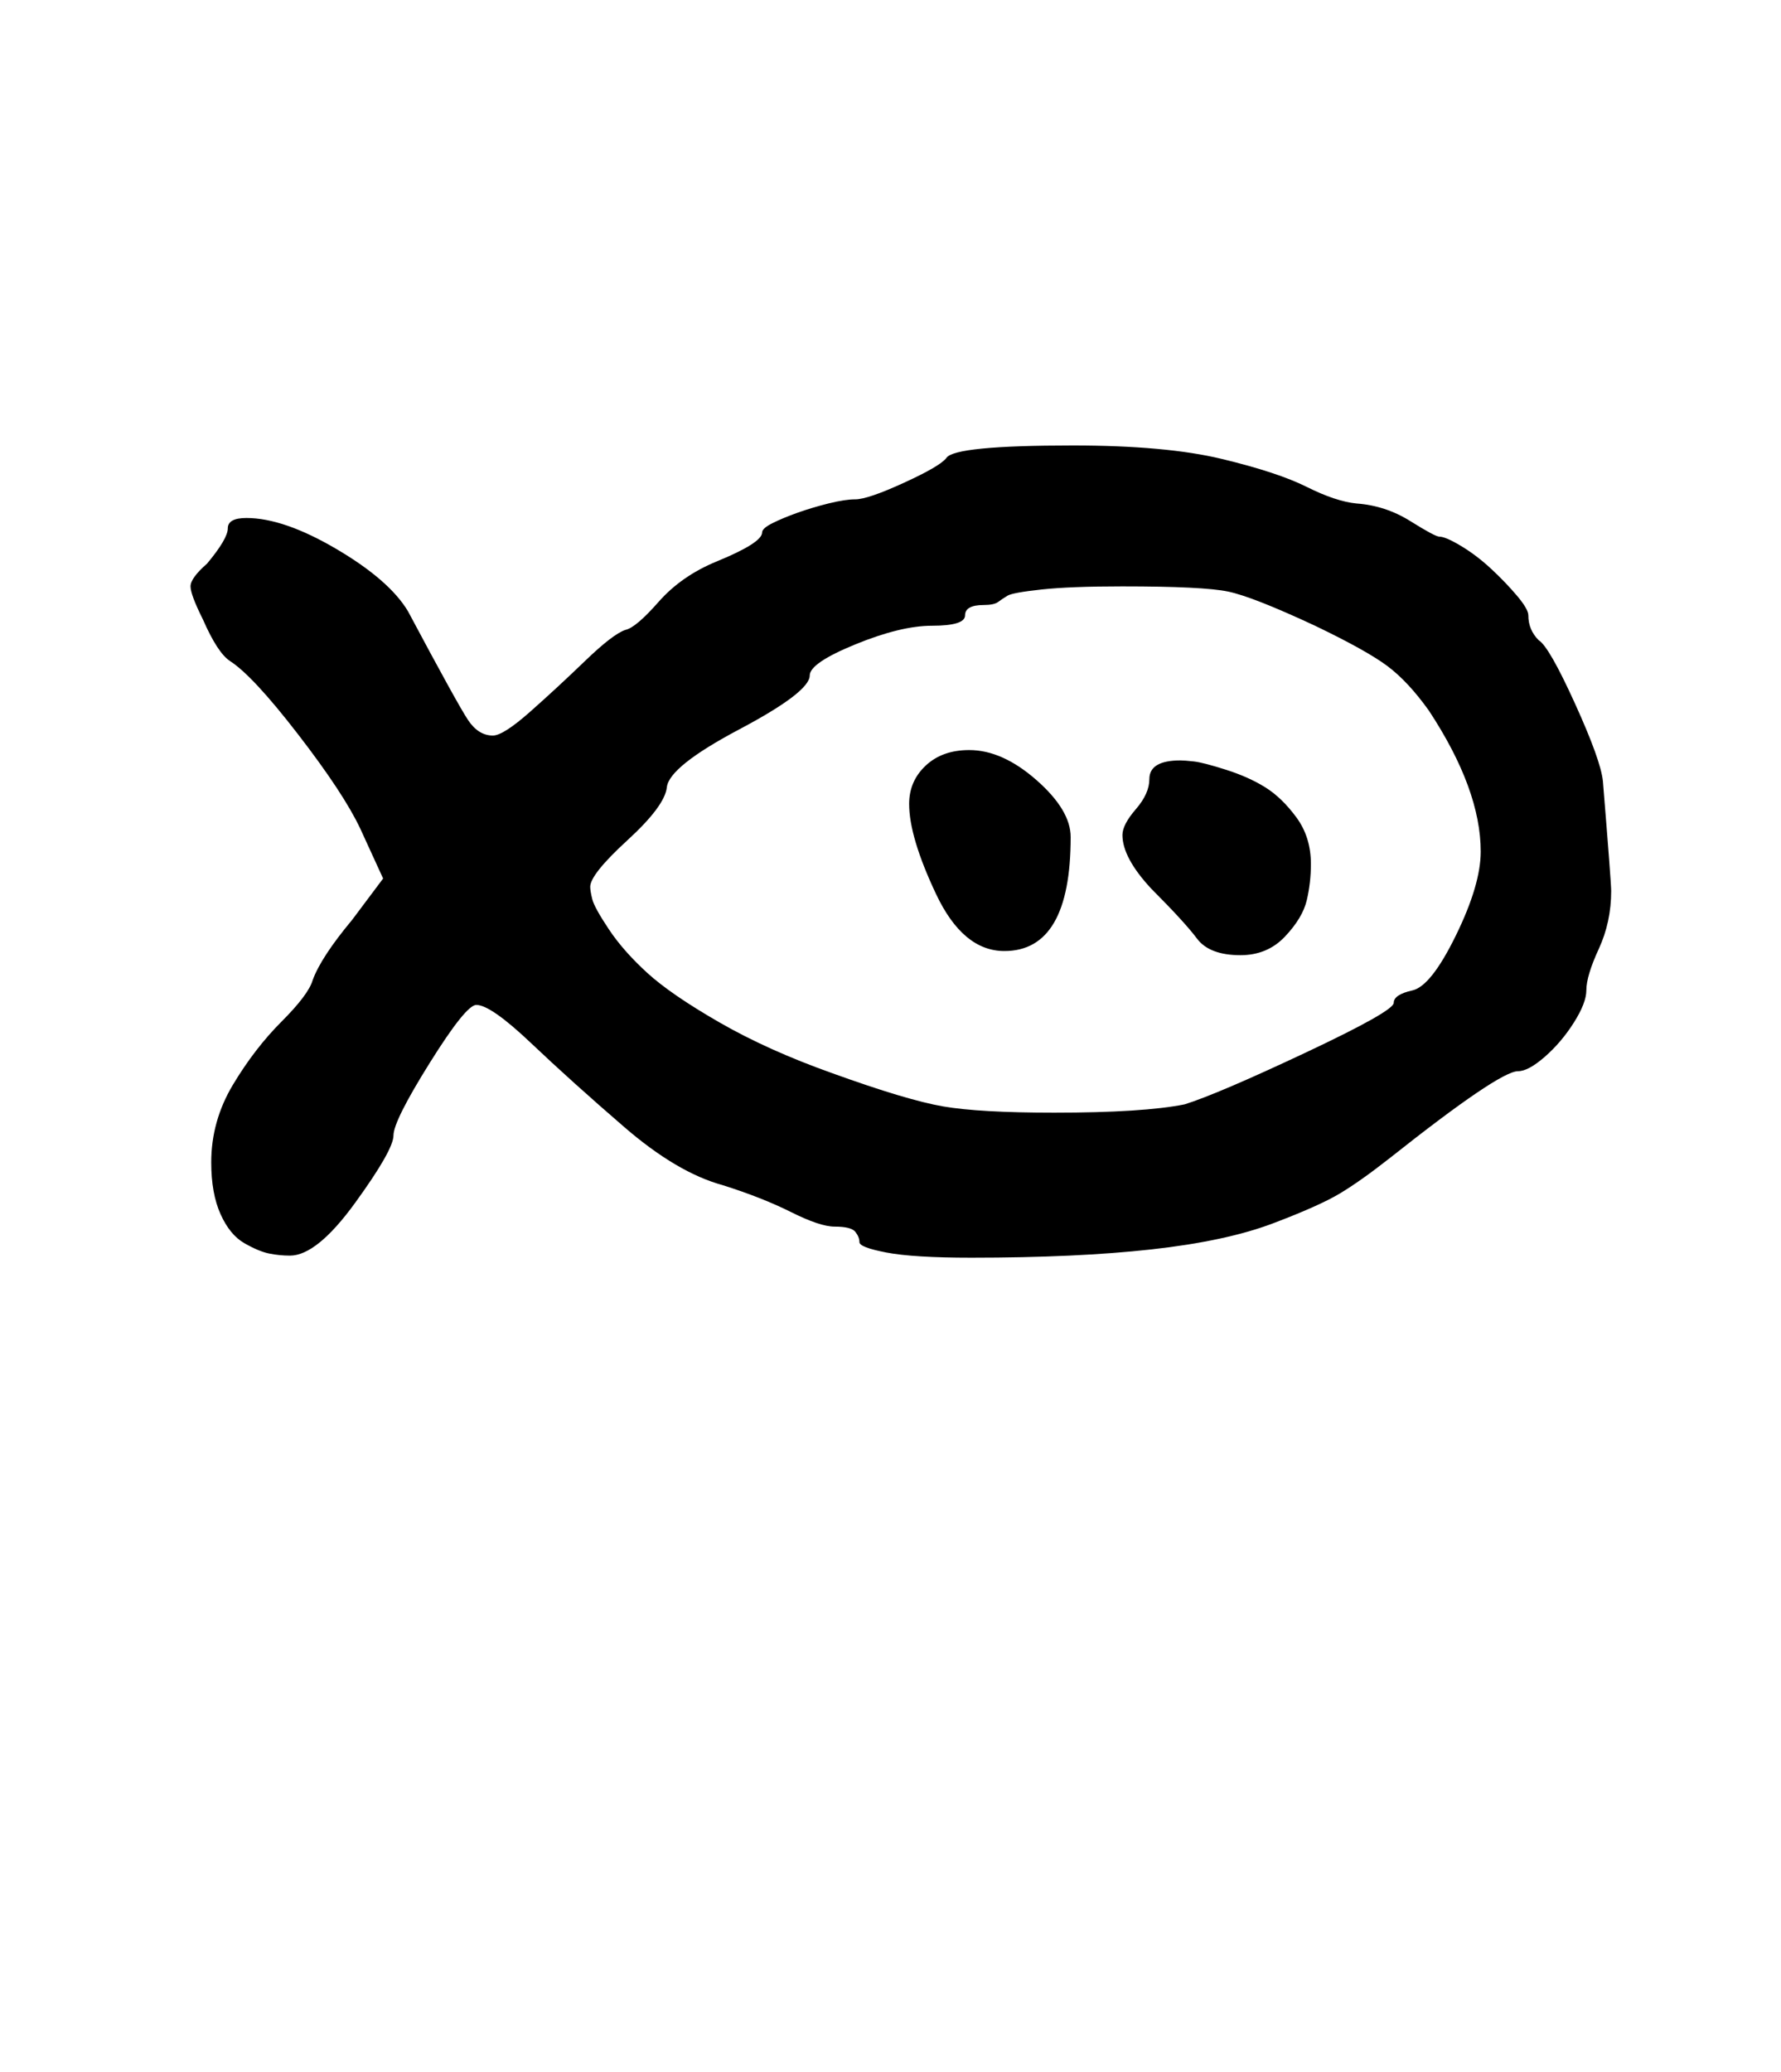 <?xml version="1.0" standalone="no"?>
<!DOCTYPE svg PUBLIC "-//W3C//DTD SVG 1.1//EN" "http://www.w3.org/Graphics/SVG/1.1/DTD/svg11.dtd" >
<svg xmlns="http://www.w3.org/2000/svg" xmlns:xlink="http://www.w3.org/1999/xlink" version="1.1" viewBox="-10 0 860 1000">
   <path fill="currentColor"
d="M623 417q0 9 -2 17.5t-10.5 17.5t-21.5 9q-15 0 -21 -8t-22 -24q-14 -15 -14 -26q0 -5 6.5 -12.5t6.5 -14.5q0 -9 15 -9q2 0 6.5 0.5t15.5 4t19 8.5t15 14.5t7 22.5zM458 362q16 0 32.5 14.5t16.5 27.5q0 55 -32 55q-20 0 -33 -27.5t-13 -43.5q0 -11 8 -18.5t21 -7.5z
M130 606q-5 0 -10 -1t-12 -5t-11.5 -14t-4.5 -25q0 -20 10.5 -37.5t23.5 -30.5t15 -20q4 -11 19 -29l15 -20l-11 -24q-8 -17 -30 -45.5t-33 -35.5q-6 -4 -13 -20q-6 -12 -6 -16t8 -11q10 -12 10 -17t9 -5q18 0 43.5 15t34.5 30q24 45 29 52.5t12 7.5q5 0 18 -11.5
t26.5 -24.5t19.5 -15q5 -1 16 -13.5t28 -19.5q22 -9 22 -14q0 -2 5 -4.5t12 -5t15 -4.5t13 -2q6 0 23.5 -8t20.5 -12q4 -6 61 -6q45 0 72 6.5t41 13.5t24 8q14 1 26 8.5t14 7.5q3 0 10.5 4.5t14.5 11t12.5 13t5.5 9.5q0 7 5 12q5 3 17.5 30.5t13.5 37.5q4 49 4 53
q0 15 -6 28t-6 20q0 6 -6 15.5t-14 16.5t-13 7q-9 0 -62 42q-14 11 -24 17t-32.5 14.5t-58.5 12.5t-87 4q-28 0 -41 -2.5t-13 -5t-2 -5t-10 -2.5q-7 0 -21 -7t-33 -13q-22 -6 -47.5 -28t-45 -40.5t-26.5 -18.5q-5 0 -22.5 28t-17.5 35t-18.5 32.5t-31.5 25.5zM532 283
q-25 0 -39 1.5t-16.5 3t-4.5 3t-7 1.5q-9 0 -9 5t-16 5q-15 0 -37 9t-22 15q0 8 -34 26t-35 28q-1 9 -19 25.5t-18 22.5q0 2 1 6t8 14.5t18.5 21t35 24t54.5 24.5q36 13 53.5 16t53.5 3q43 0 63 -4q16 -5 58.5 -25t42.5 -24t9 -6t21 -26.5t12 -40.5q0 -30 -25 -68
q-10 -14 -20 -21.5t-35 -19.5q-30 -14 -42 -16.5t-51 -2.5z" />
</svg>
